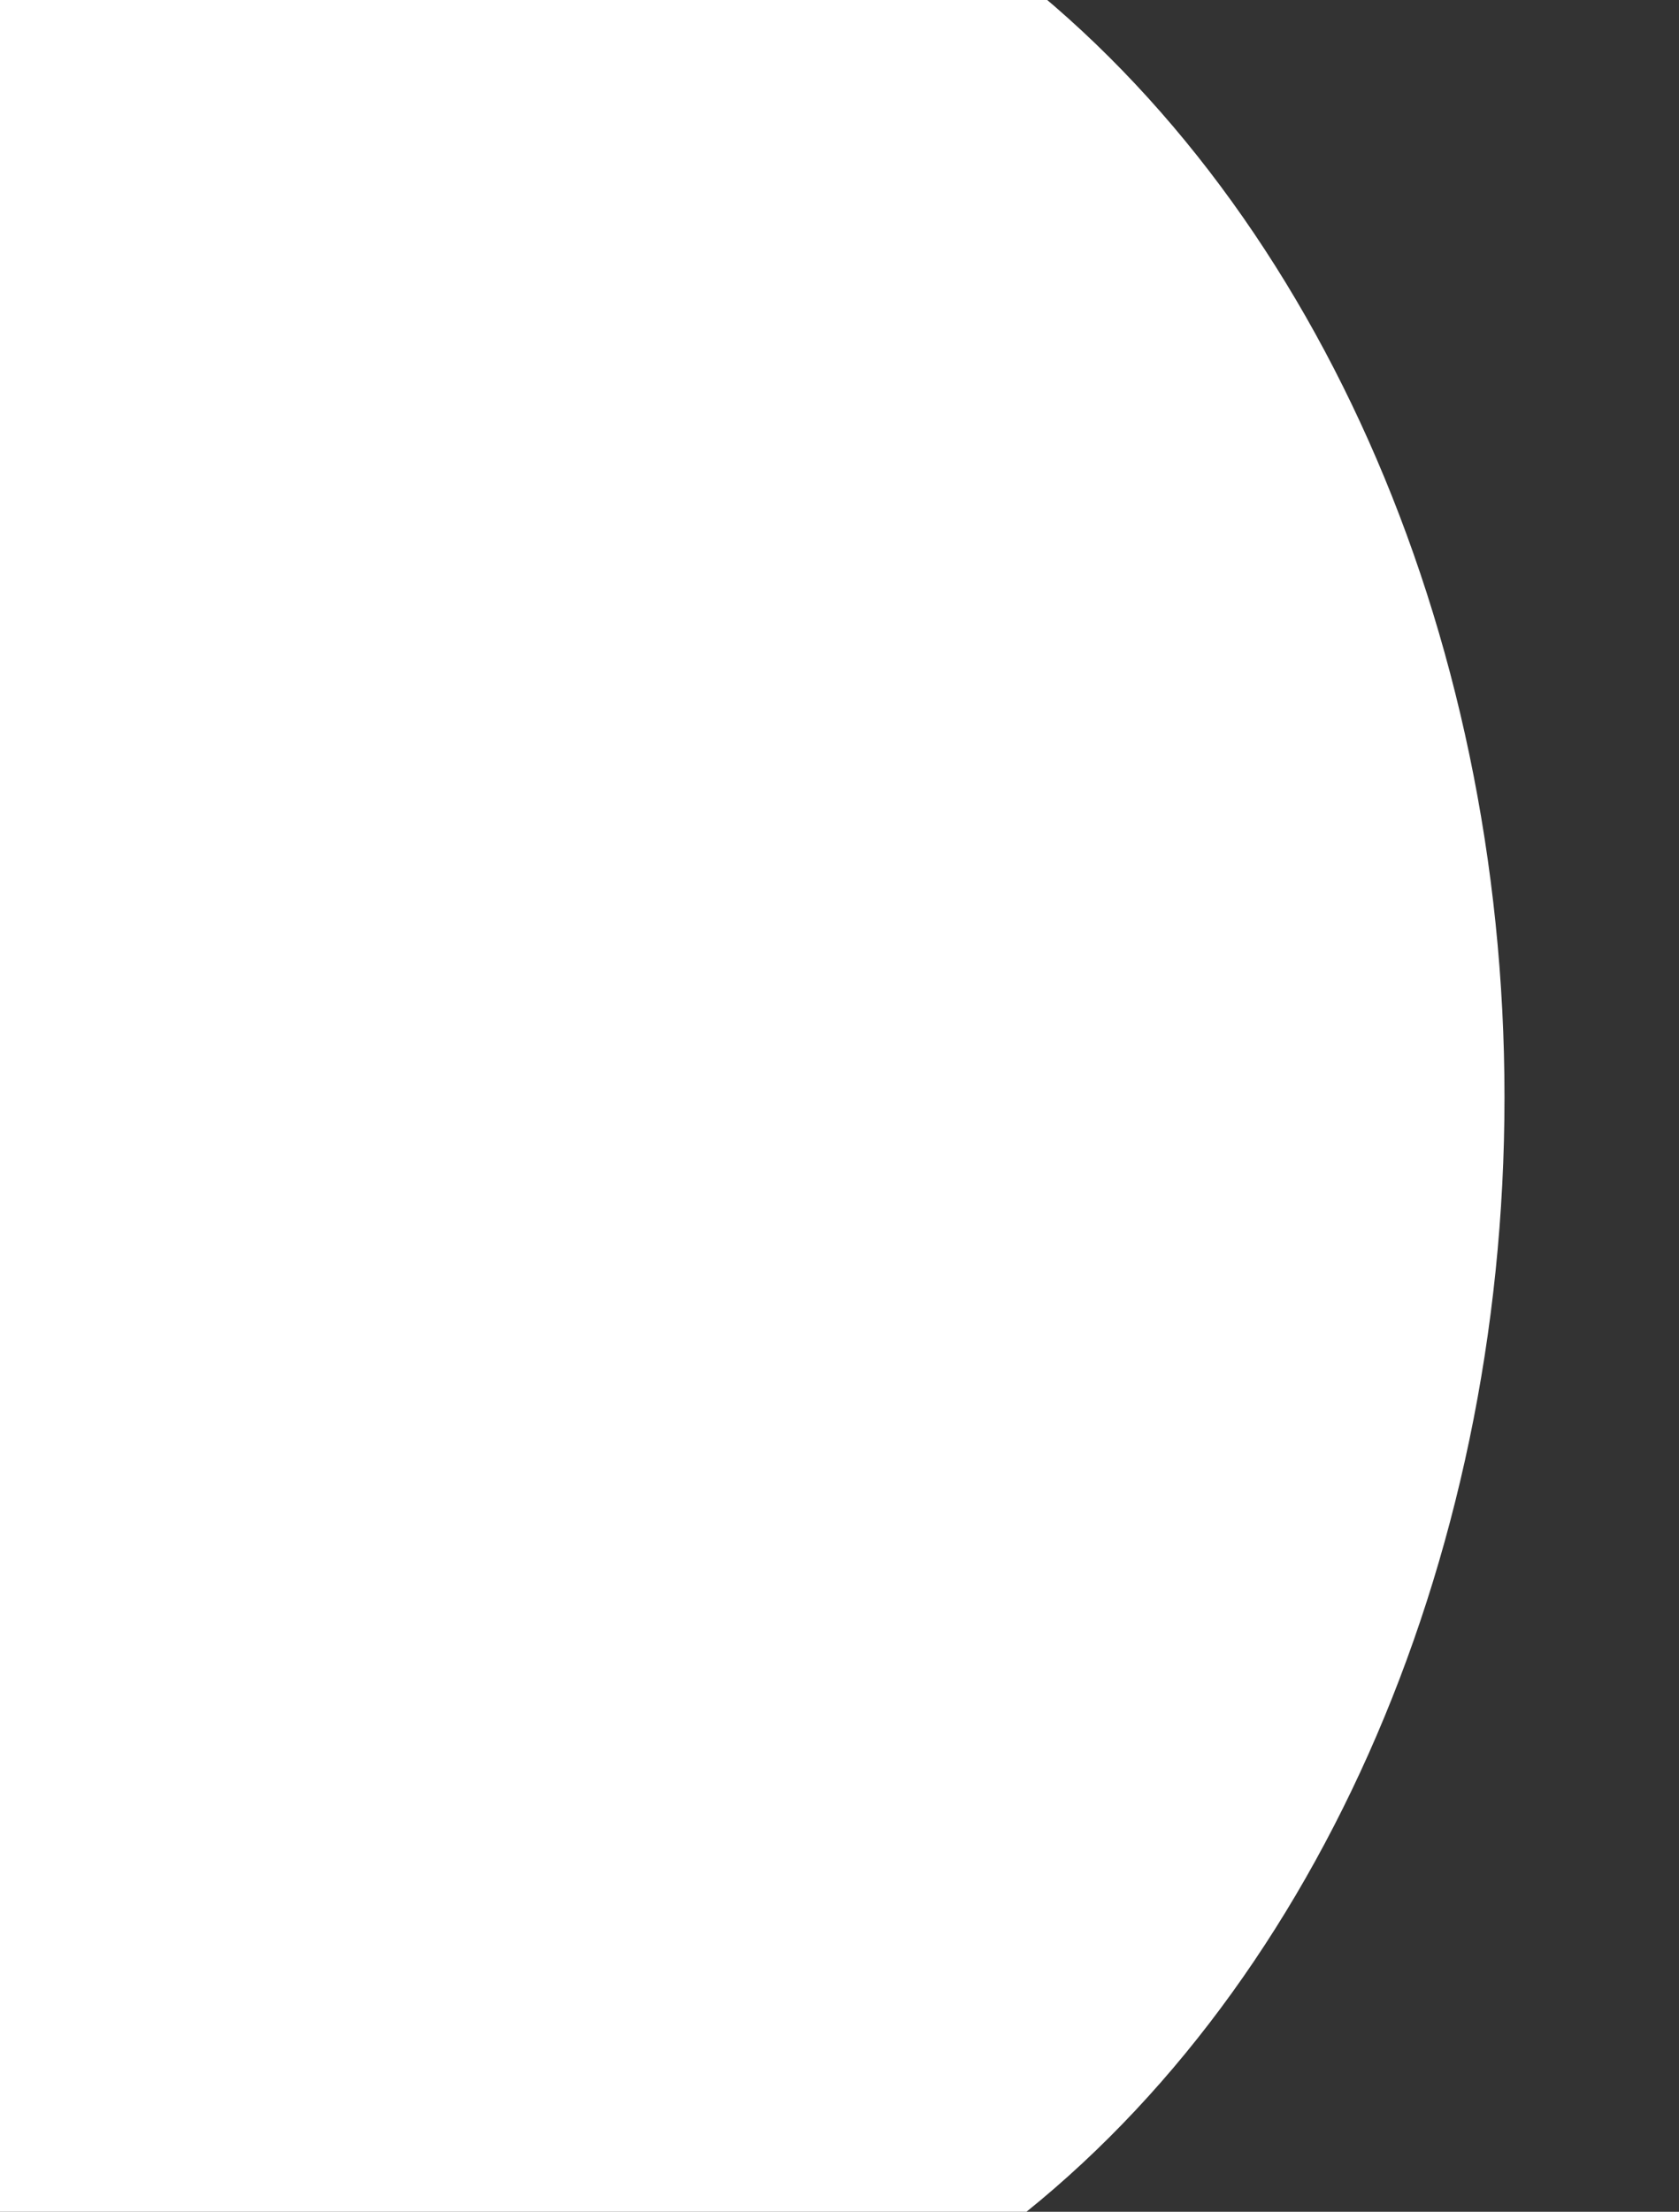 <?xml version="1.0" encoding="UTF-8" standalone="no"?>
<svg
   width="1361"
   height="1792"
   viewBox="0 0 1361 1792"
   fill="none"
   version="1.1"
   id="svg4"
   sodipodi:docname="reg.svg"
   inkscape:version="1.2.2 (b0a8486541, 2022-12-01)"
   xmlns:inkscape="http://www.inkscape.org/namespaces/inkscape"
   xmlns:sodipodi="http://sodipodi.sourceforge.net/DTD/sodipodi-0.dtd"
   xmlns="http://www.w3.org/2000/svg"
   xmlns:svg="http://www.w3.org/2000/svg">
  <rect x="0" y="0" width="1361" height="1792" fill="#333333" stroke="none"/>
  <defs
     id="defs8" />
  <sodipodi:namedview
     id="namedview6"
     pagecolor="#ffffff"
     bordercolor="#000000"
     borderopacity="0.25"
     inkscape:showpageshadow="2"
     inkscape:pageopacity="0.0"
     inkscape:pagecheckerboard="0"
     inkscape:deskcolor="#d1d1d1"
     showgrid="false"
     inkscape:zoom="0.33581107"
     inkscape:cx="912.71559"
     inkscape:cy="1003.5405"
     inkscape:window-width="1920"
     inkscape:window-height="1011"
     inkscape:window-x="0"
     inkscape:window-y="0"
     inkscape:window-maximized="1"
     inkscape:current-layer="svg4" />
  <ellipse
     cx="397.256"
     cy="889.013"
     rx="822.286"
     ry="1063.848"
     fill="#ffffff"
     id="ellipse2"
     style="fill:#ffffff;stroke-width:1.198" />
</svg>
